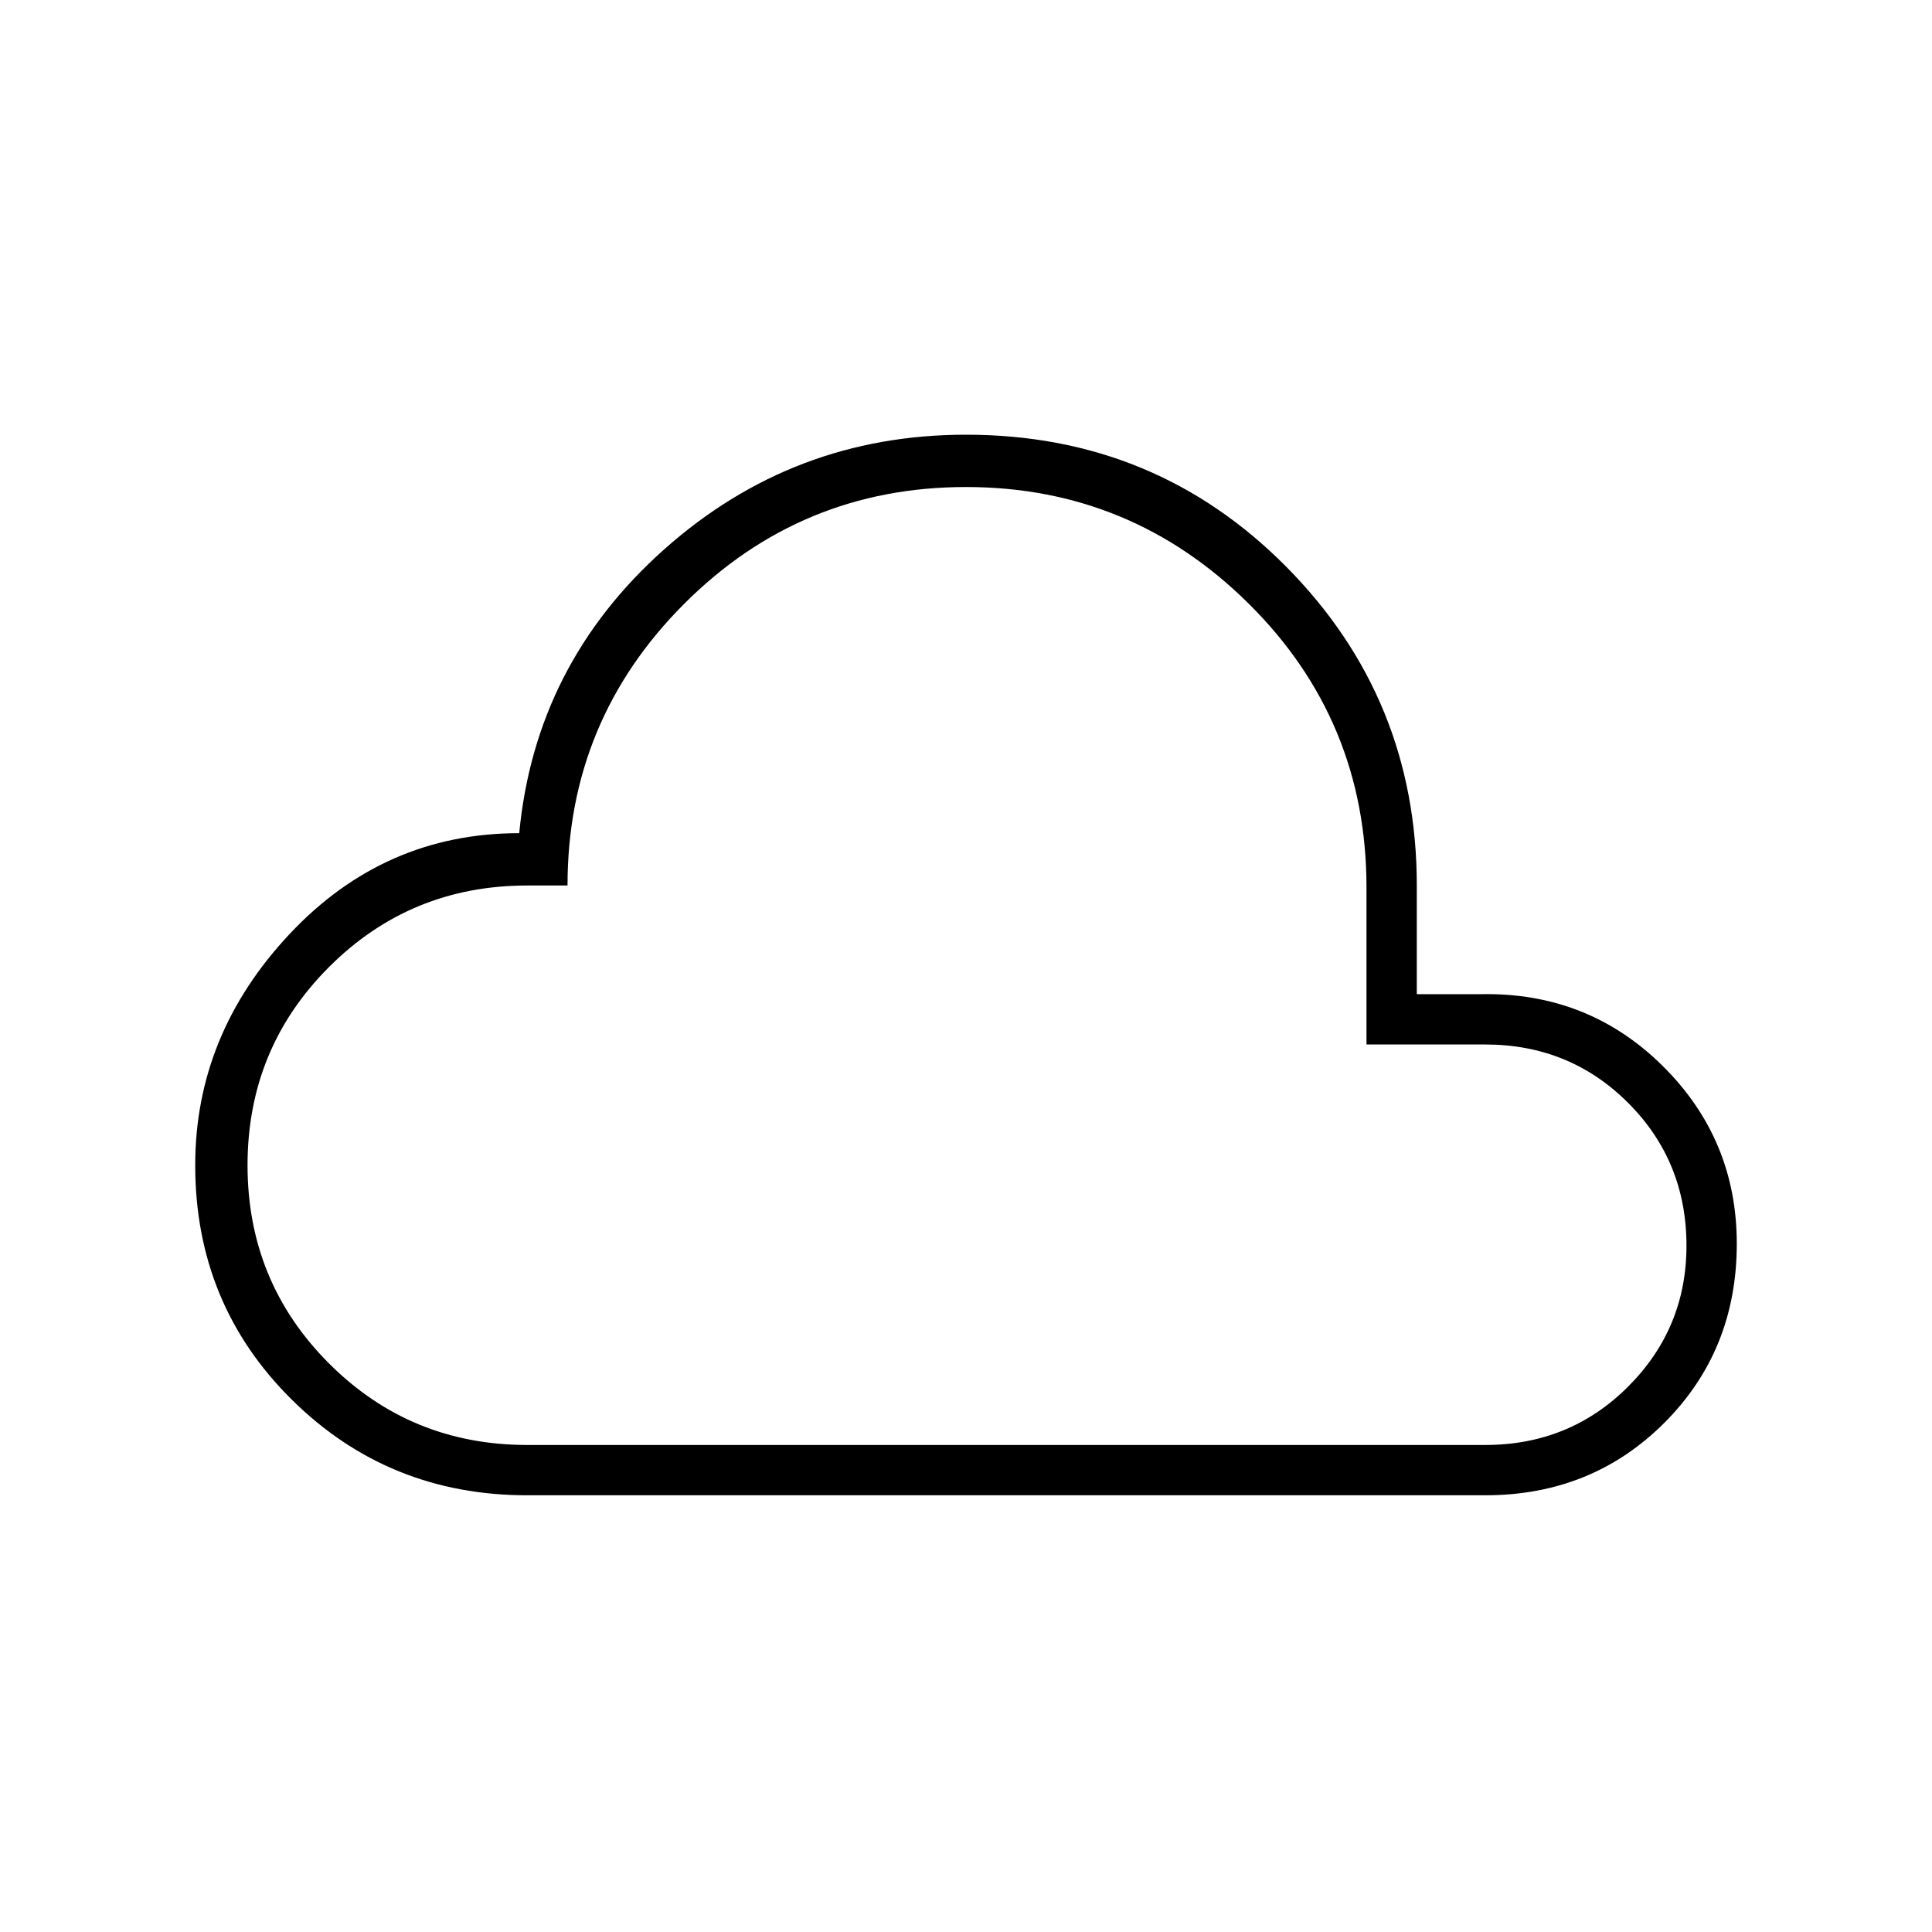 <svg xmlns="http://www.w3.org/2000/svg" height="24" width="24"><path d="M6.55 18.575q-1.725 0-2.925-1.188-1.2-1.187-1.2-2.912 0-1.625 1.175-2.875t2.85-1.25q.2-2.1 1.8-3.525Q9.85 5.4 12 5.4q2.35 0 3.975 1.637Q17.6 8.675 17.6 11v1.35h.8q1.325-.025 2.25.887.925.913.925 2.213 0 1.325-.9 2.225-.9.9-2.225.9Zm0-.625h11.9q1.05 0 1.775-.725.725-.725.725-1.75 0-1.05-.725-1.775-.725-.725-1.775-.725h-1.475v-1.95q0-2.075-1.462-3.525Q14.05 6.05 12 6.05T8.5 7.5Q7.05 8.95 7.05 11h-.5q-1.45 0-2.462 1.012-1.013 1.013-1.013 2.463 0 1.45 1.013 2.463Q5.1 17.95 6.55 17.95ZM12 12Z"/></svg>